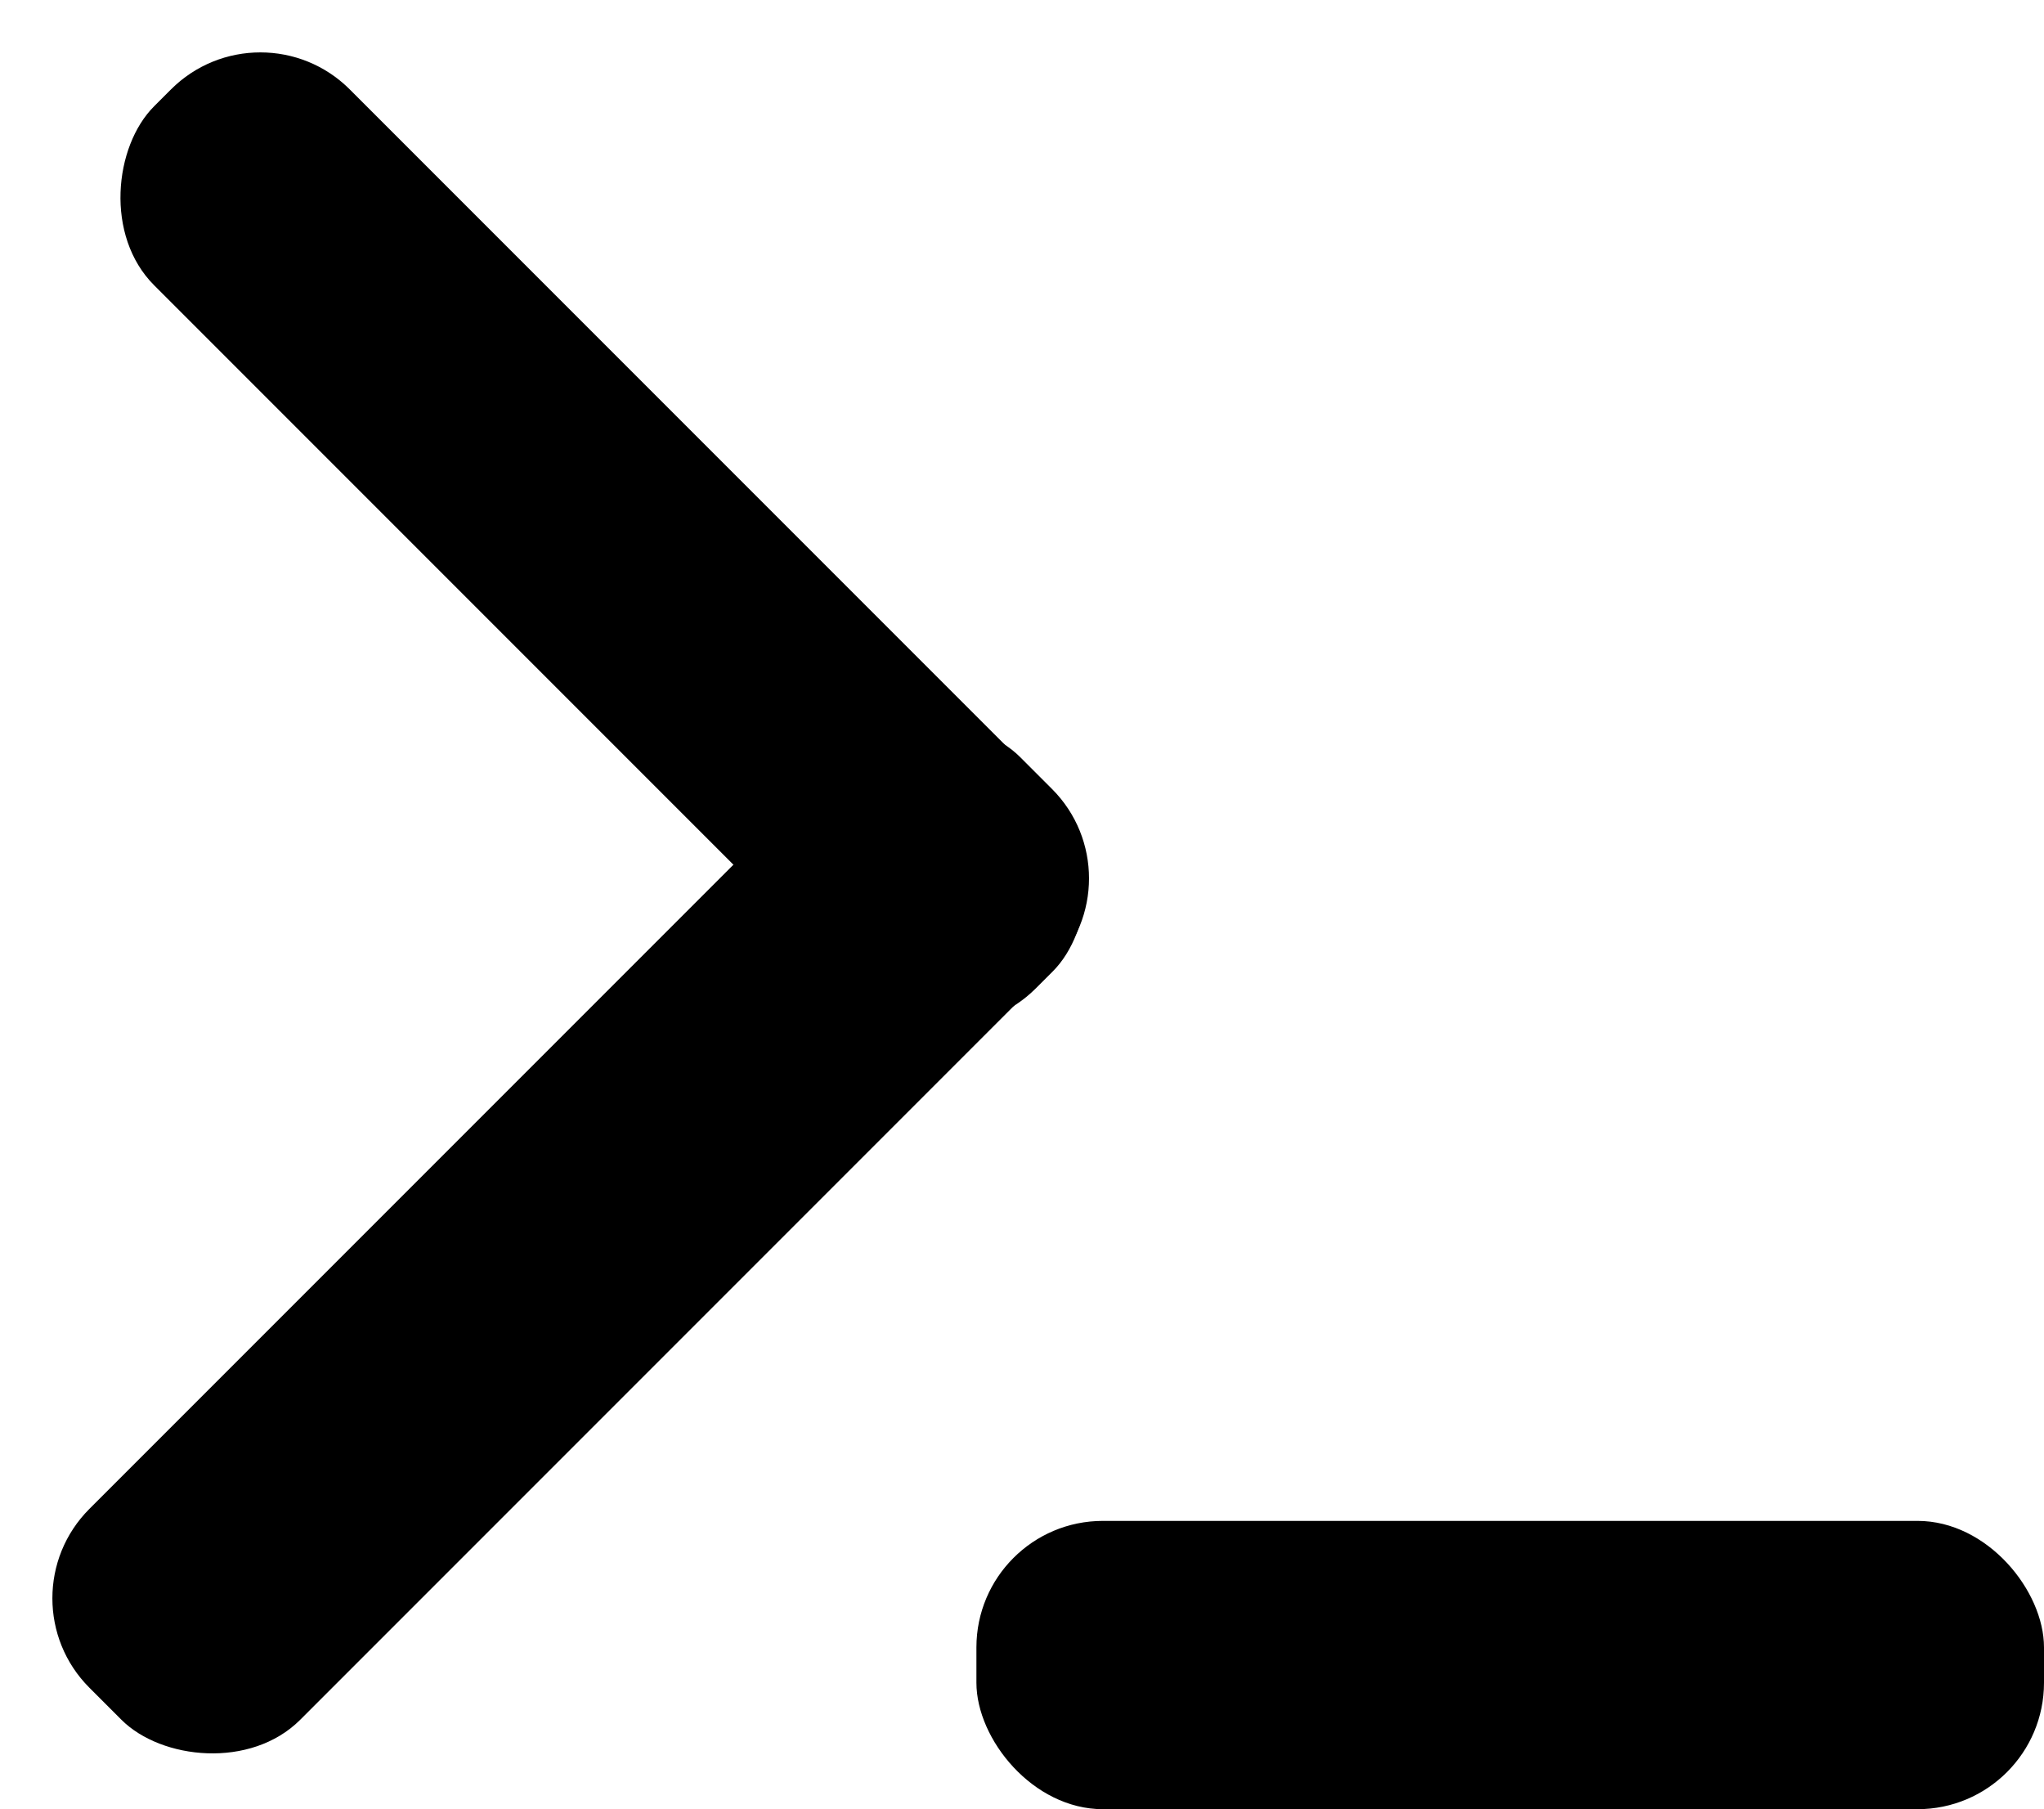 <svg width="695" height="615" viewBox="0 0 695 615" fill="none" xmlns="http://www.w3.org/2000/svg">
<rect y="543.316" width="447.473" height="101.377" rx="43" transform="rotate(-45 0 543.316)" fill="black"/>
<rect x="88.532" width="424.011" height="94.111" rx="43" transform="rotate(45 88.532 0)" fill="black"/>
<rect x="332" y="517" width="363" height="98" rx="43" fill="black"/>
</svg>
